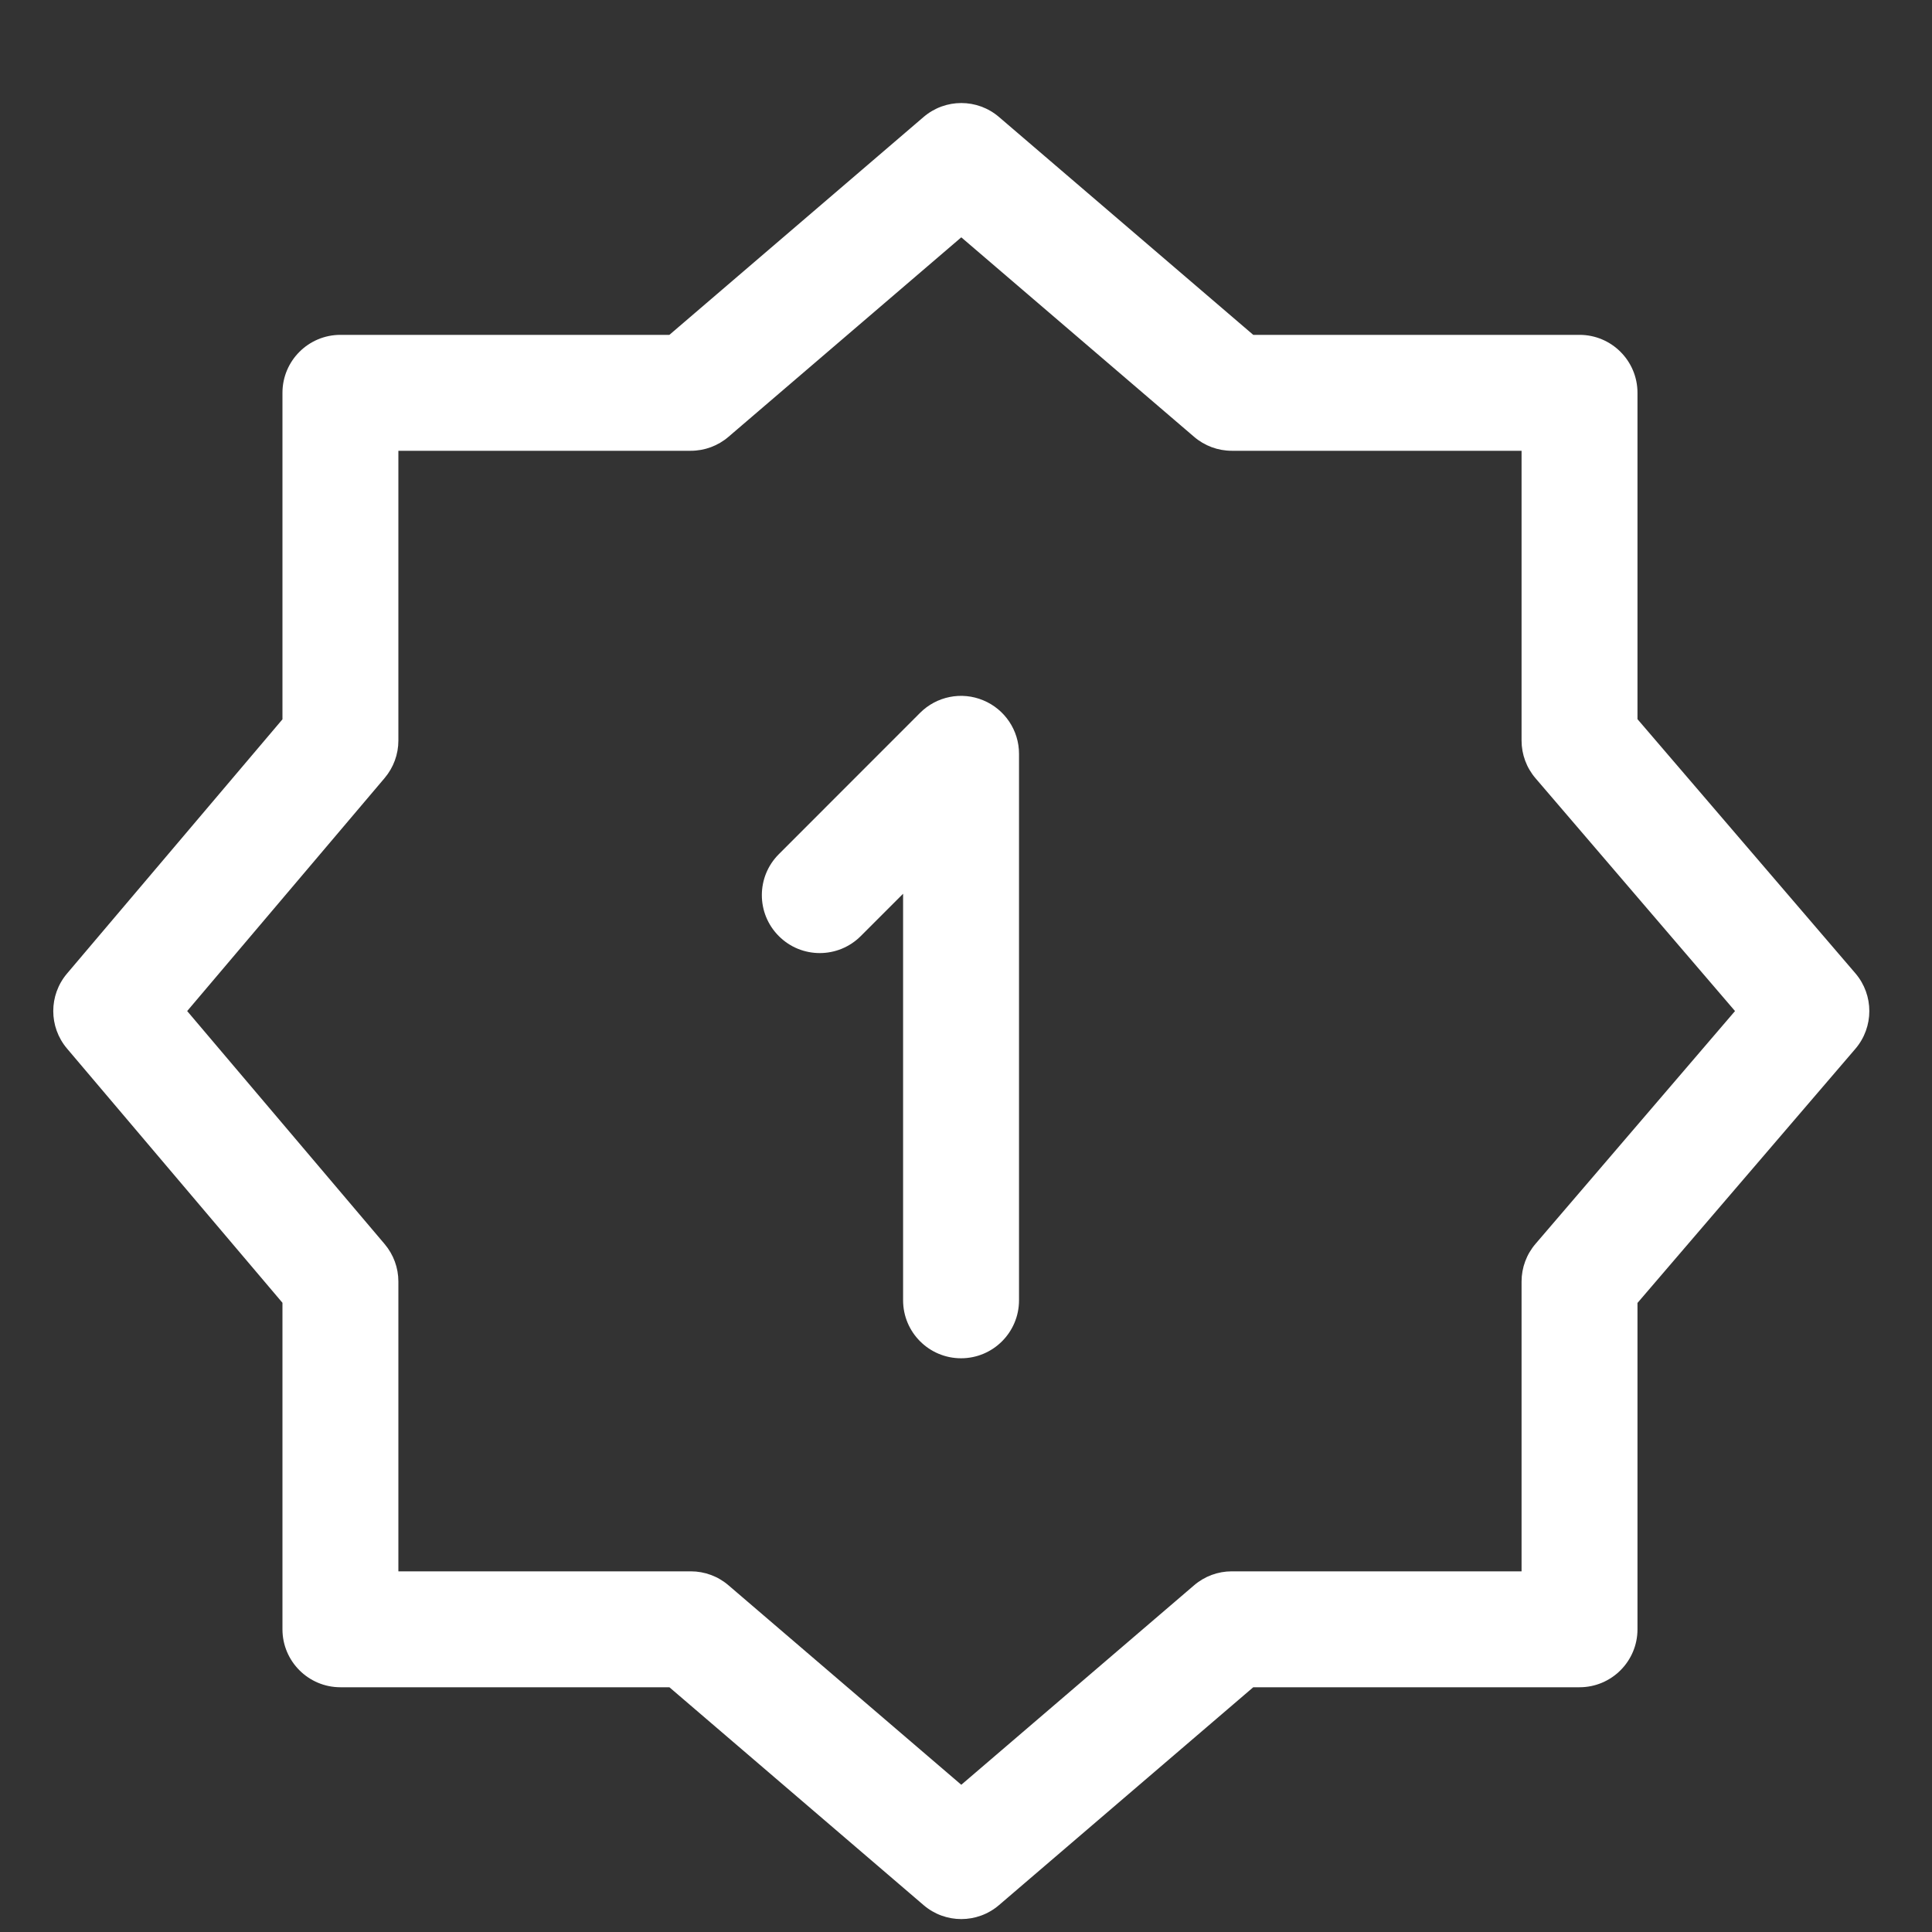 <svg width="25" height="25" viewBox="0 0 25 25" fill="none" xmlns="http://www.w3.org/2000/svg">
<rect x="0" y="0" width="25" height="25" fill="#333333" stroke="none"/>
<path fill-rule="evenodd" clip-rule="evenodd" d="M12.927 1.514C12.646 1.273 12.232 1.273 11.951 1.514L8.662 4.333L4.405 4.333C3.991 4.333 3.655 4.669 3.655 5.083L3.655 9.308L0.867 12.598C0.63 12.878 0.63 13.288 0.867 13.568L3.655 16.858L3.655 21.083C3.655 21.497 3.991 21.833 4.405 21.833L8.662 21.833L11.951 24.652C12.232 24.893 12.646 24.893 12.927 24.652L16.217 21.833L20.439 21.833C20.853 21.833 21.189 21.497 21.189 21.083L21.189 16.86L24.009 13.571C24.249 13.29 24.249 12.876 24.009 12.595L21.189 9.306L21.189 5.083C21.189 4.669 20.853 4.333 20.439 4.333L16.217 4.333L12.927 1.514ZM9.427 5.652L12.439 3.071L15.451 5.652C15.587 5.769 15.76 5.833 15.939 5.833L19.689 5.833L19.689 9.583C19.689 9.762 19.753 9.935 19.87 10.071L22.451 13.083L19.87 16.095C19.753 16.231 19.689 16.404 19.689 16.583L19.689 20.333L15.939 20.333C15.76 20.333 15.587 20.397 15.451 20.514L12.439 23.095L9.427 20.514C9.291 20.397 9.118 20.333 8.939 20.333L5.155 20.333L5.155 16.583C5.155 16.405 5.092 16.234 4.977 16.098L2.422 13.083L4.977 10.068C5.092 9.932 5.155 9.761 5.155 9.583L5.155 5.833L8.939 5.833C9.118 5.833 9.291 5.769 9.427 5.652ZM13.186 16.826C13.186 17.24 12.85 17.576 12.436 17.576C12.022 17.576 11.686 17.24 11.686 16.826L11.686 11.565L11.138 12.113C10.845 12.406 10.37 12.406 10.078 12.113C9.785 11.82 9.785 11.346 10.078 11.053L11.906 9.224C12.12 9.01 12.443 8.945 12.723 9.062C13.003 9.178 13.186 9.451 13.186 9.754L13.186 16.826Z" fill="white"/>
</svg>
